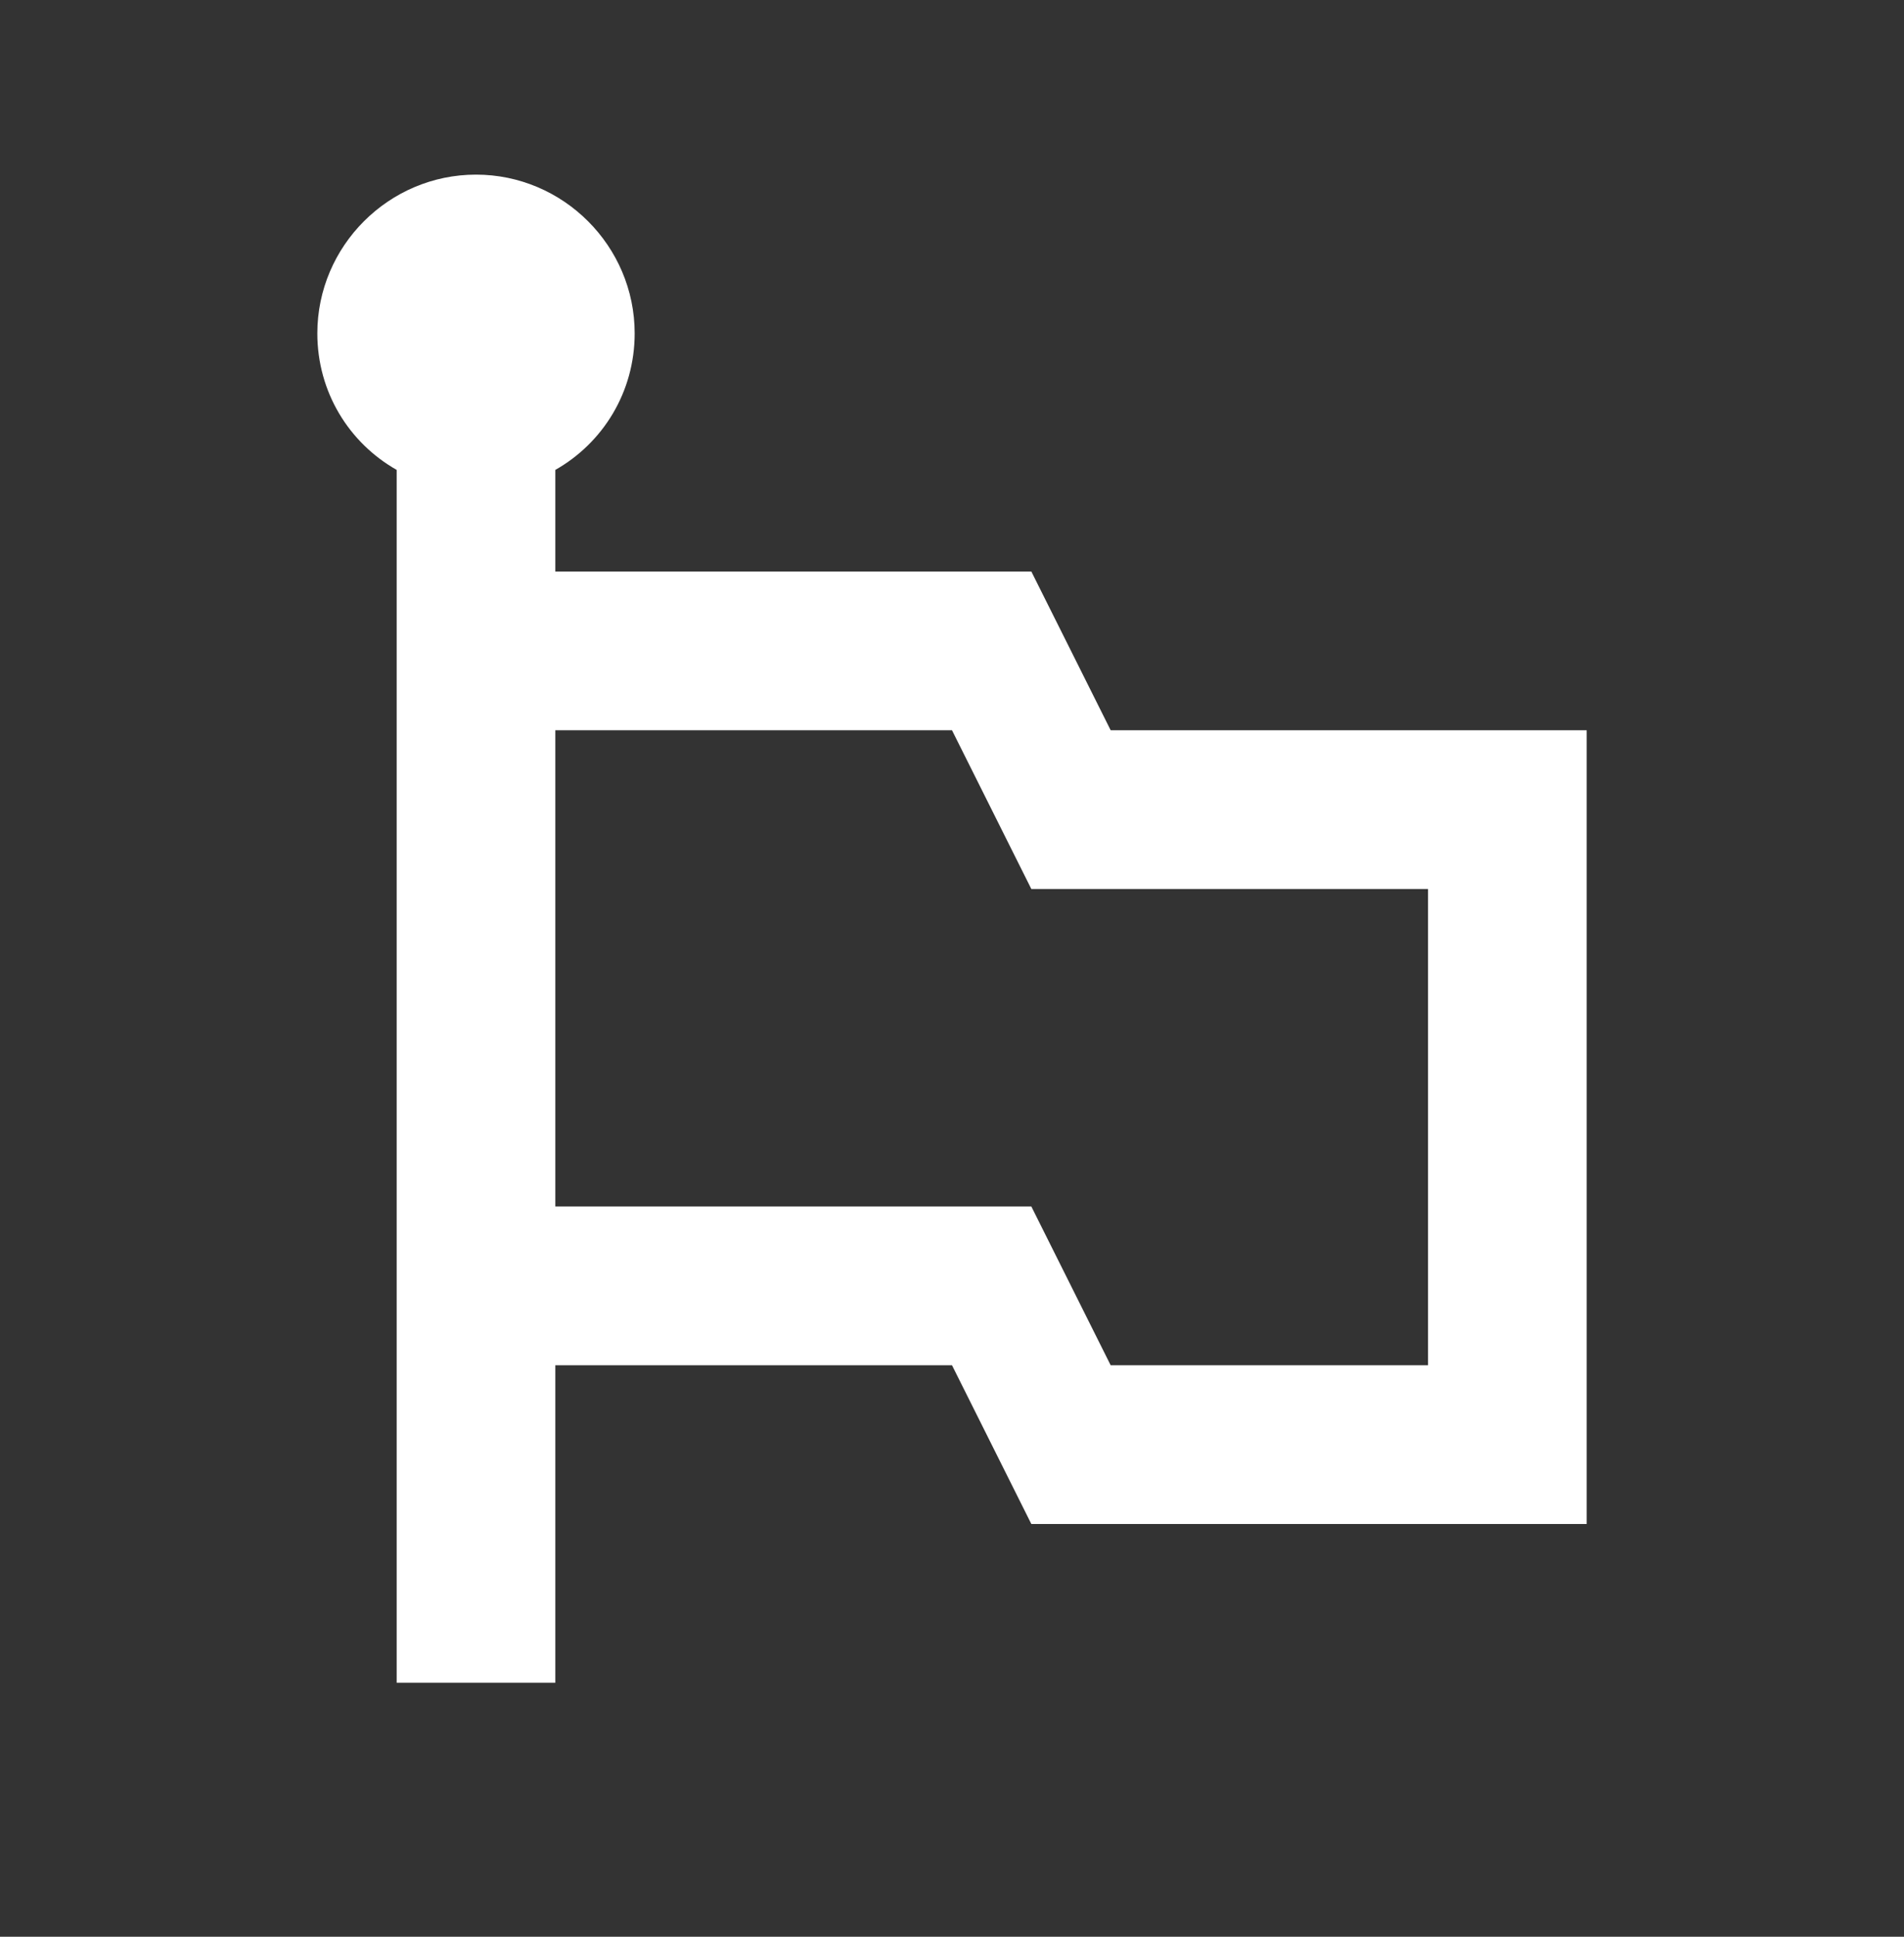<svg width="60" height="61" viewBox="0 0 60 61" fill="none" xmlns="http://www.w3.org/2000/svg">
<rect x="0" y="0" width="60" height="61" fill="#333333" stroke="none"/>
<g id="ic:baseline-emoji-flags">
<path id="Vector" d="M35 23L32.5 18H17.5V14.8C19 13.95 20 12.35 20 10.5C20 7.75 17.75 5.5 15 5.5C12.25 5.5 10 7.75 10 10.5C10 12.35 11 13.95 12.5 14.8V53H17.5V43H30L32.5 48H50V23H35ZM45 43H35L32.5 38H17.5V23H30L32.5 28H45V43Z" fill="white"/>
</g>
</svg>
